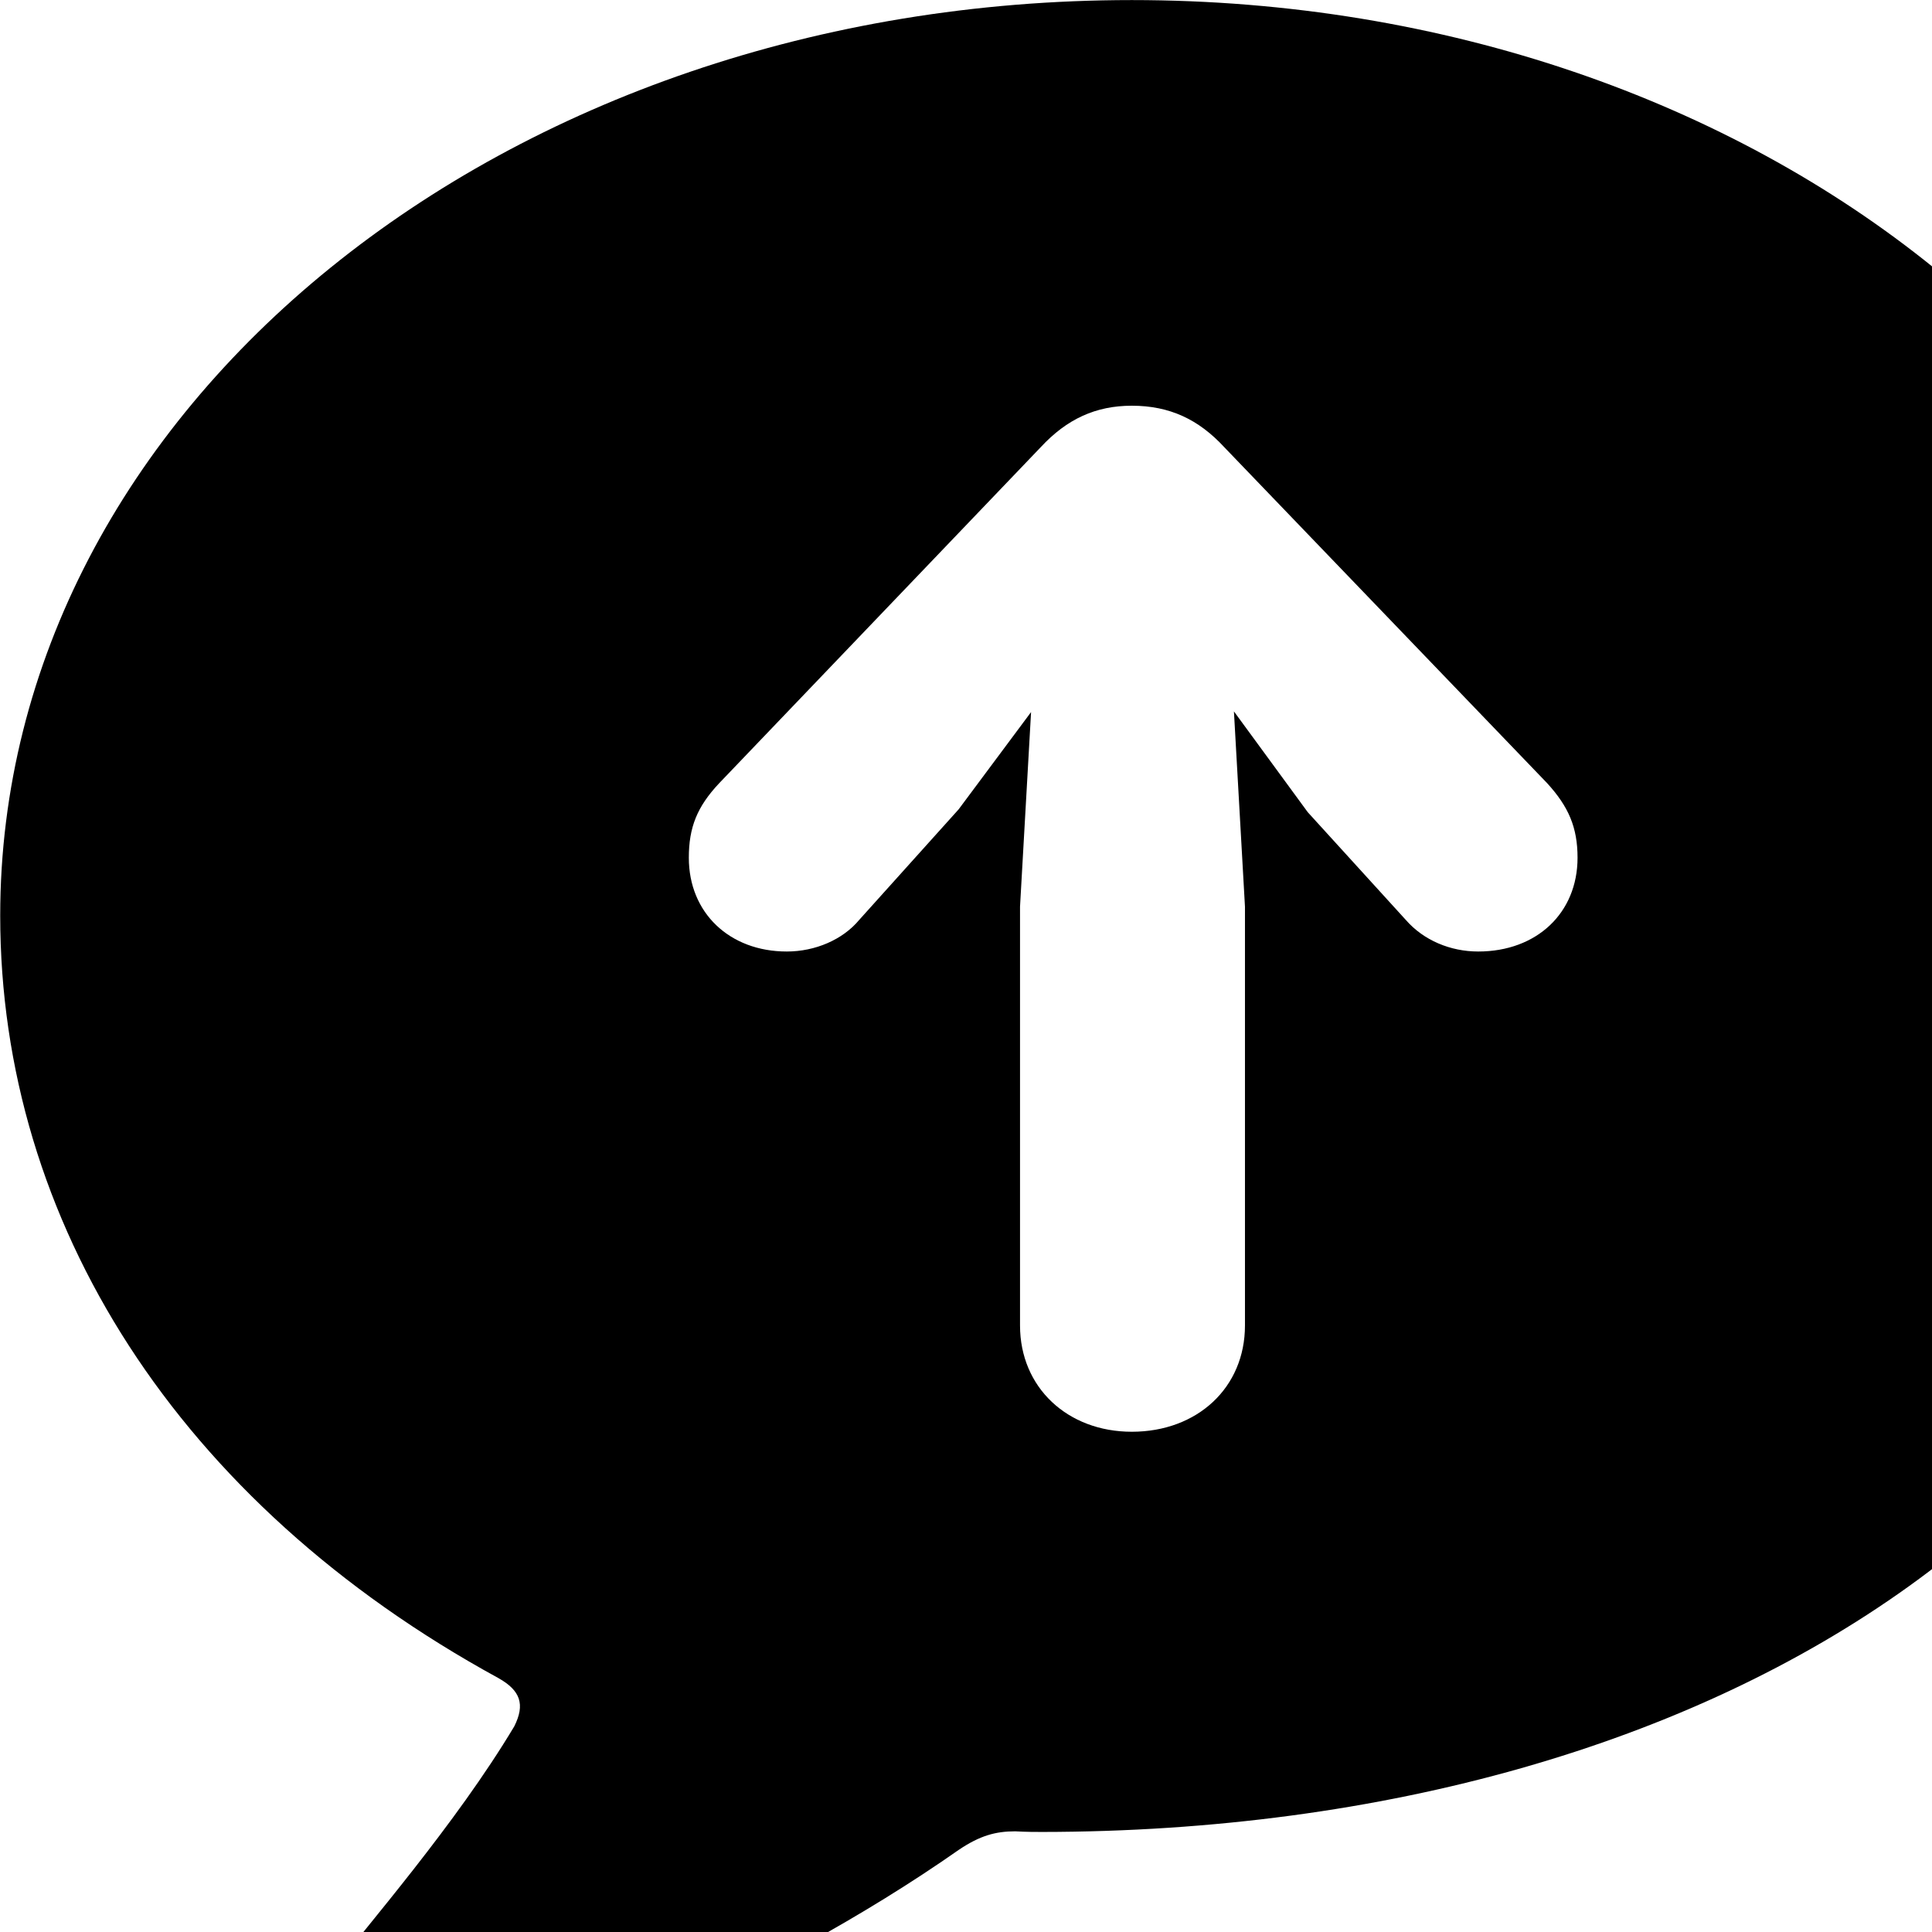<svg xmlns="http://www.w3.org/2000/svg" viewBox="0 0 28 28" width="28" height="28">
  <path d="M5.623 30.381C7.333 30.381 11.183 28.71 13.893 26.811C14.203 26.601 14.433 26.541 14.713 26.541C14.873 26.55 15.013 26.55 15.103 26.55C25.003 26.541 32.813 21.48 32.813 13.271C32.813 5.92 25.513 0.001 16.403 0.001C7.303 0.001 0.003 5.92 0.003 13.271C0.003 17.701 2.573 21.78 7.223 24.32C7.543 24.5 7.613 24.701 7.453 25.02C6.603 26.441 5.323 27.901 4.763 28.631C4.033 29.53 4.453 30.381 5.623 30.381ZM16.403 20.75C15.473 20.75 14.783 20.11 14.783 19.21V13.14L14.943 10.32L13.893 11.73L12.453 13.331C12.213 13.62 11.813 13.79 11.403 13.79C10.573 13.79 9.983 13.23 9.983 12.431C9.983 11.991 10.103 11.691 10.423 11.351L15.083 6.481C15.463 6.071 15.883 5.88 16.403 5.88C16.953 5.88 17.373 6.08 17.743 6.481L22.423 11.351C22.733 11.691 22.863 11.991 22.863 12.431C22.863 13.23 22.273 13.79 21.423 13.79C21.023 13.79 20.633 13.63 20.373 13.331L18.953 11.771L17.883 10.31L18.043 13.14V19.21C18.043 20.11 17.353 20.75 16.403 20.75Z" />
</svg>